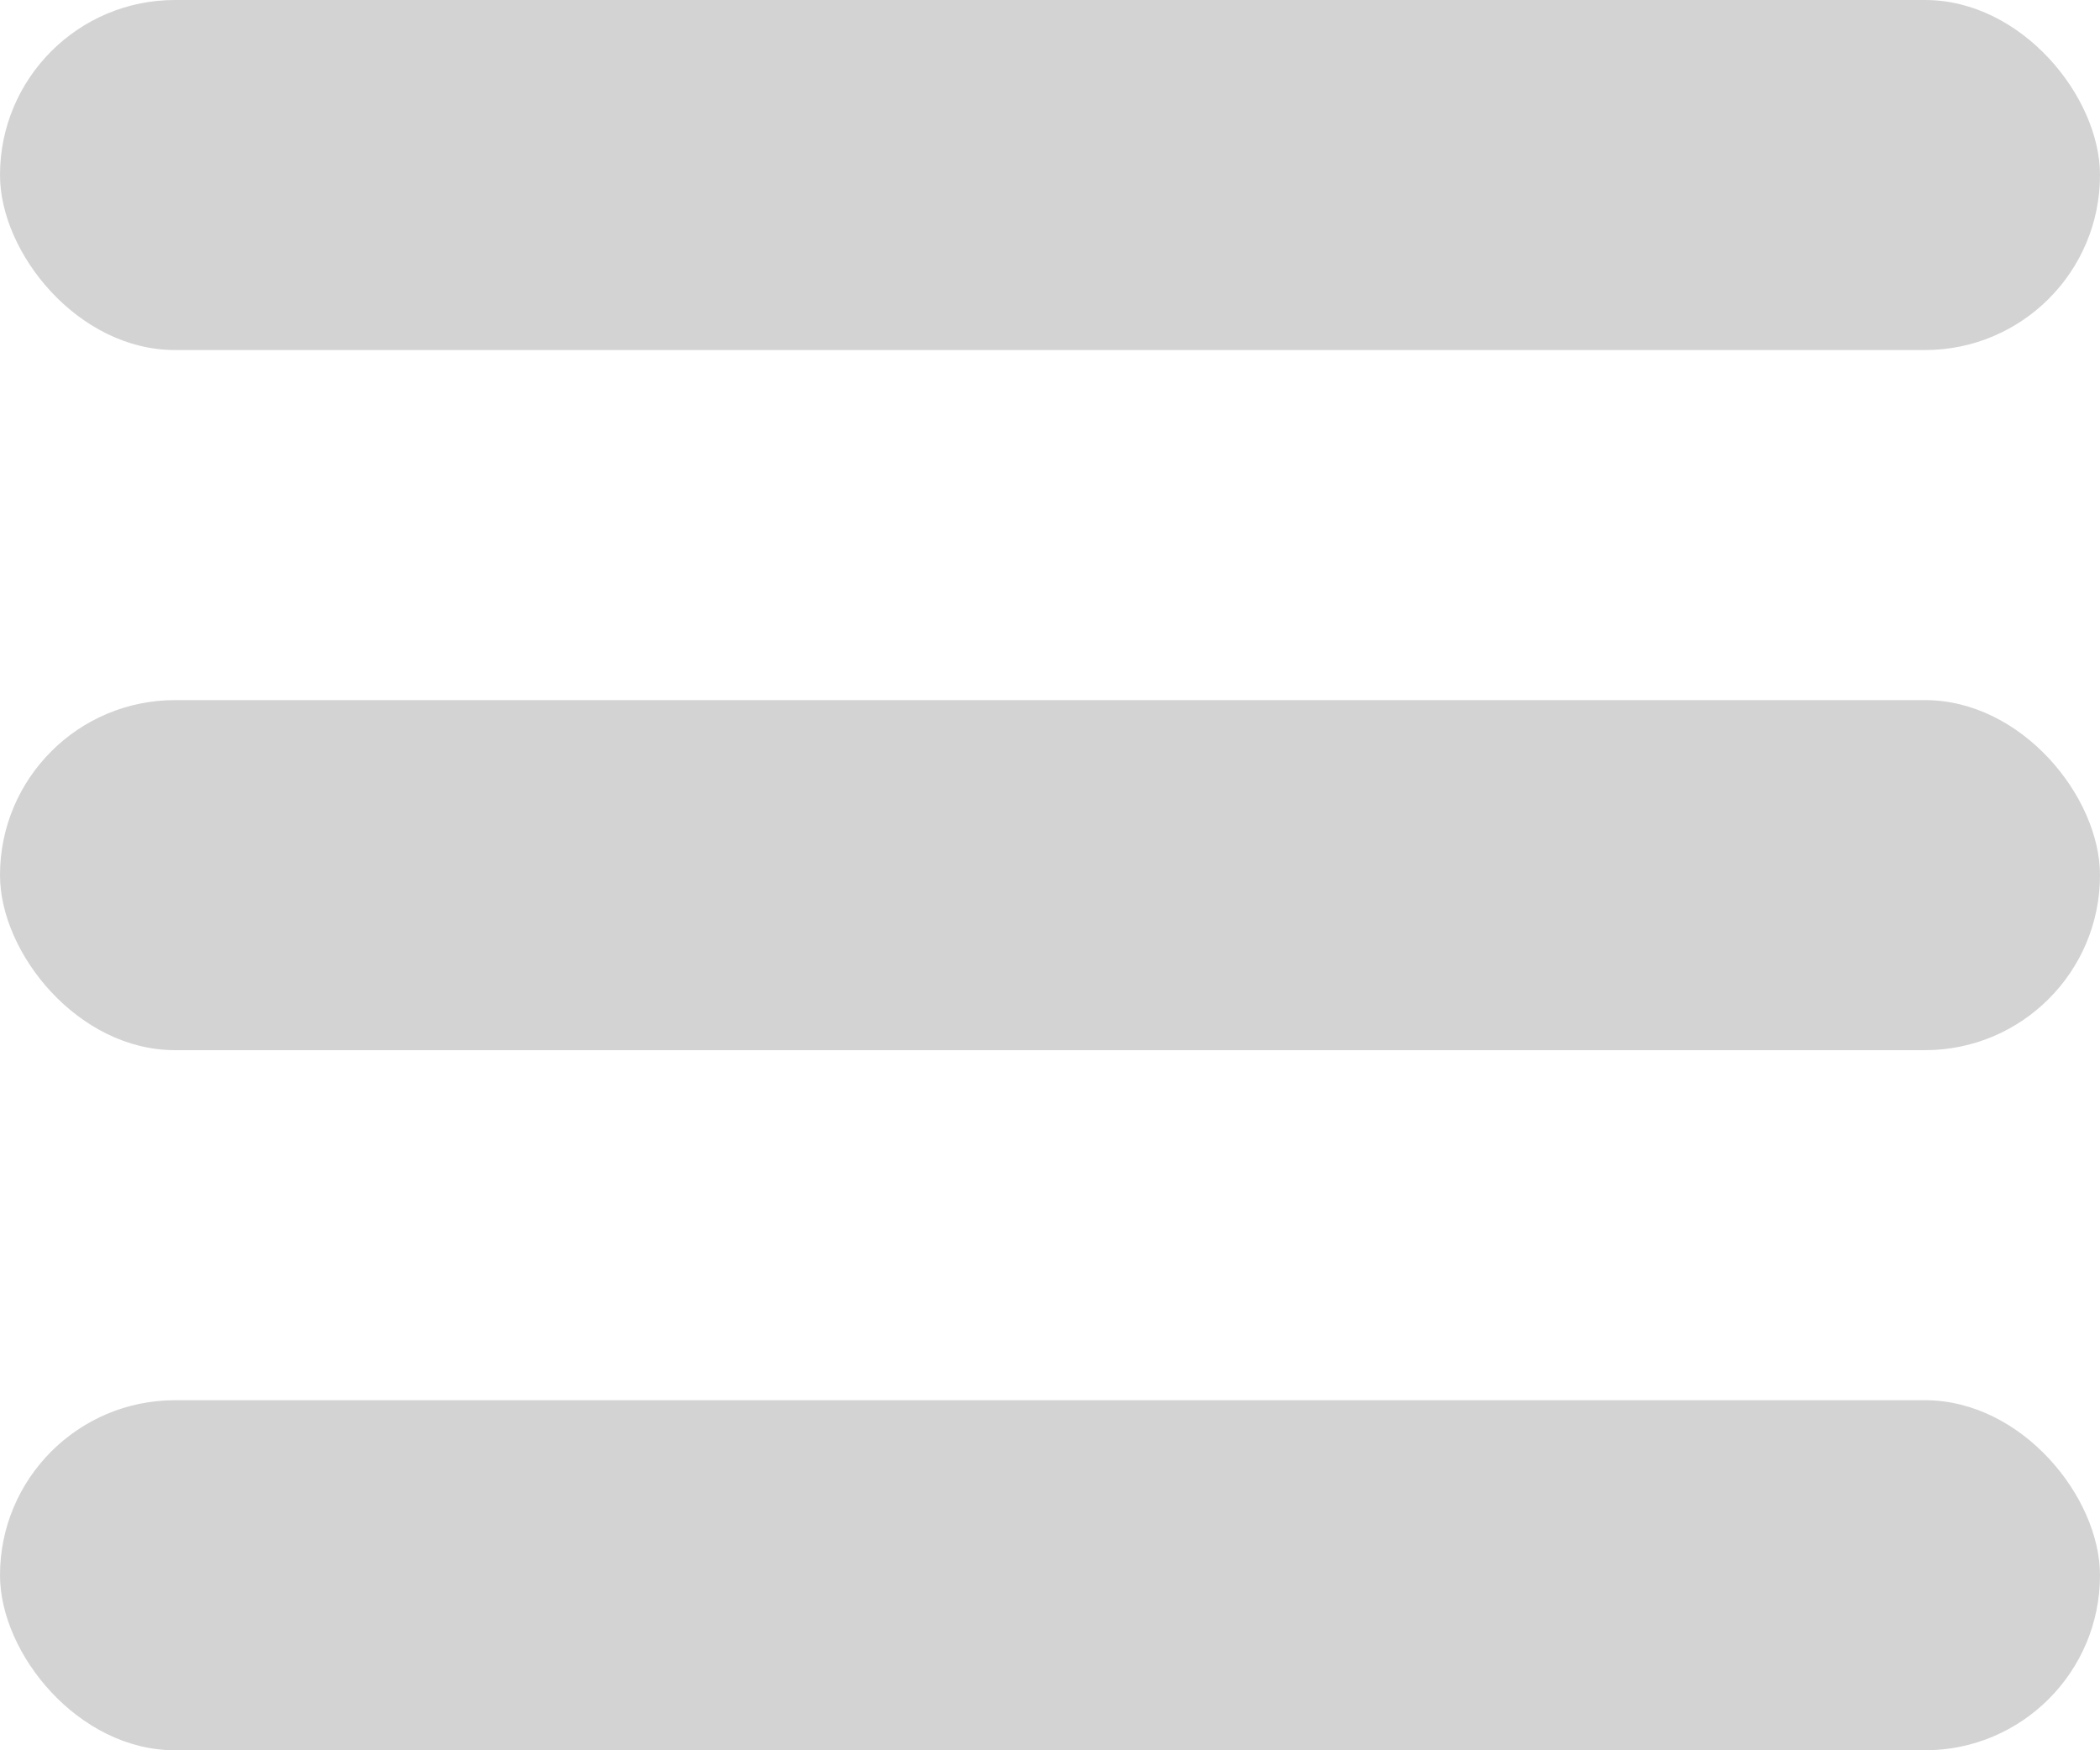 <svg width="30" height="25" viewBox="0 0 30 25" fill="none" xmlns="http://www.w3.org/2000/svg">
<rect width="30" height="5" rx="2.5" fill="#D3D3D3"/>
<rect y="10" width="30" height="5" rx="2.5" fill="#D3D3D3"/>
<rect y="20" width="30" height="5" rx="2.5" fill="#D3D3D3"/>
</svg>
